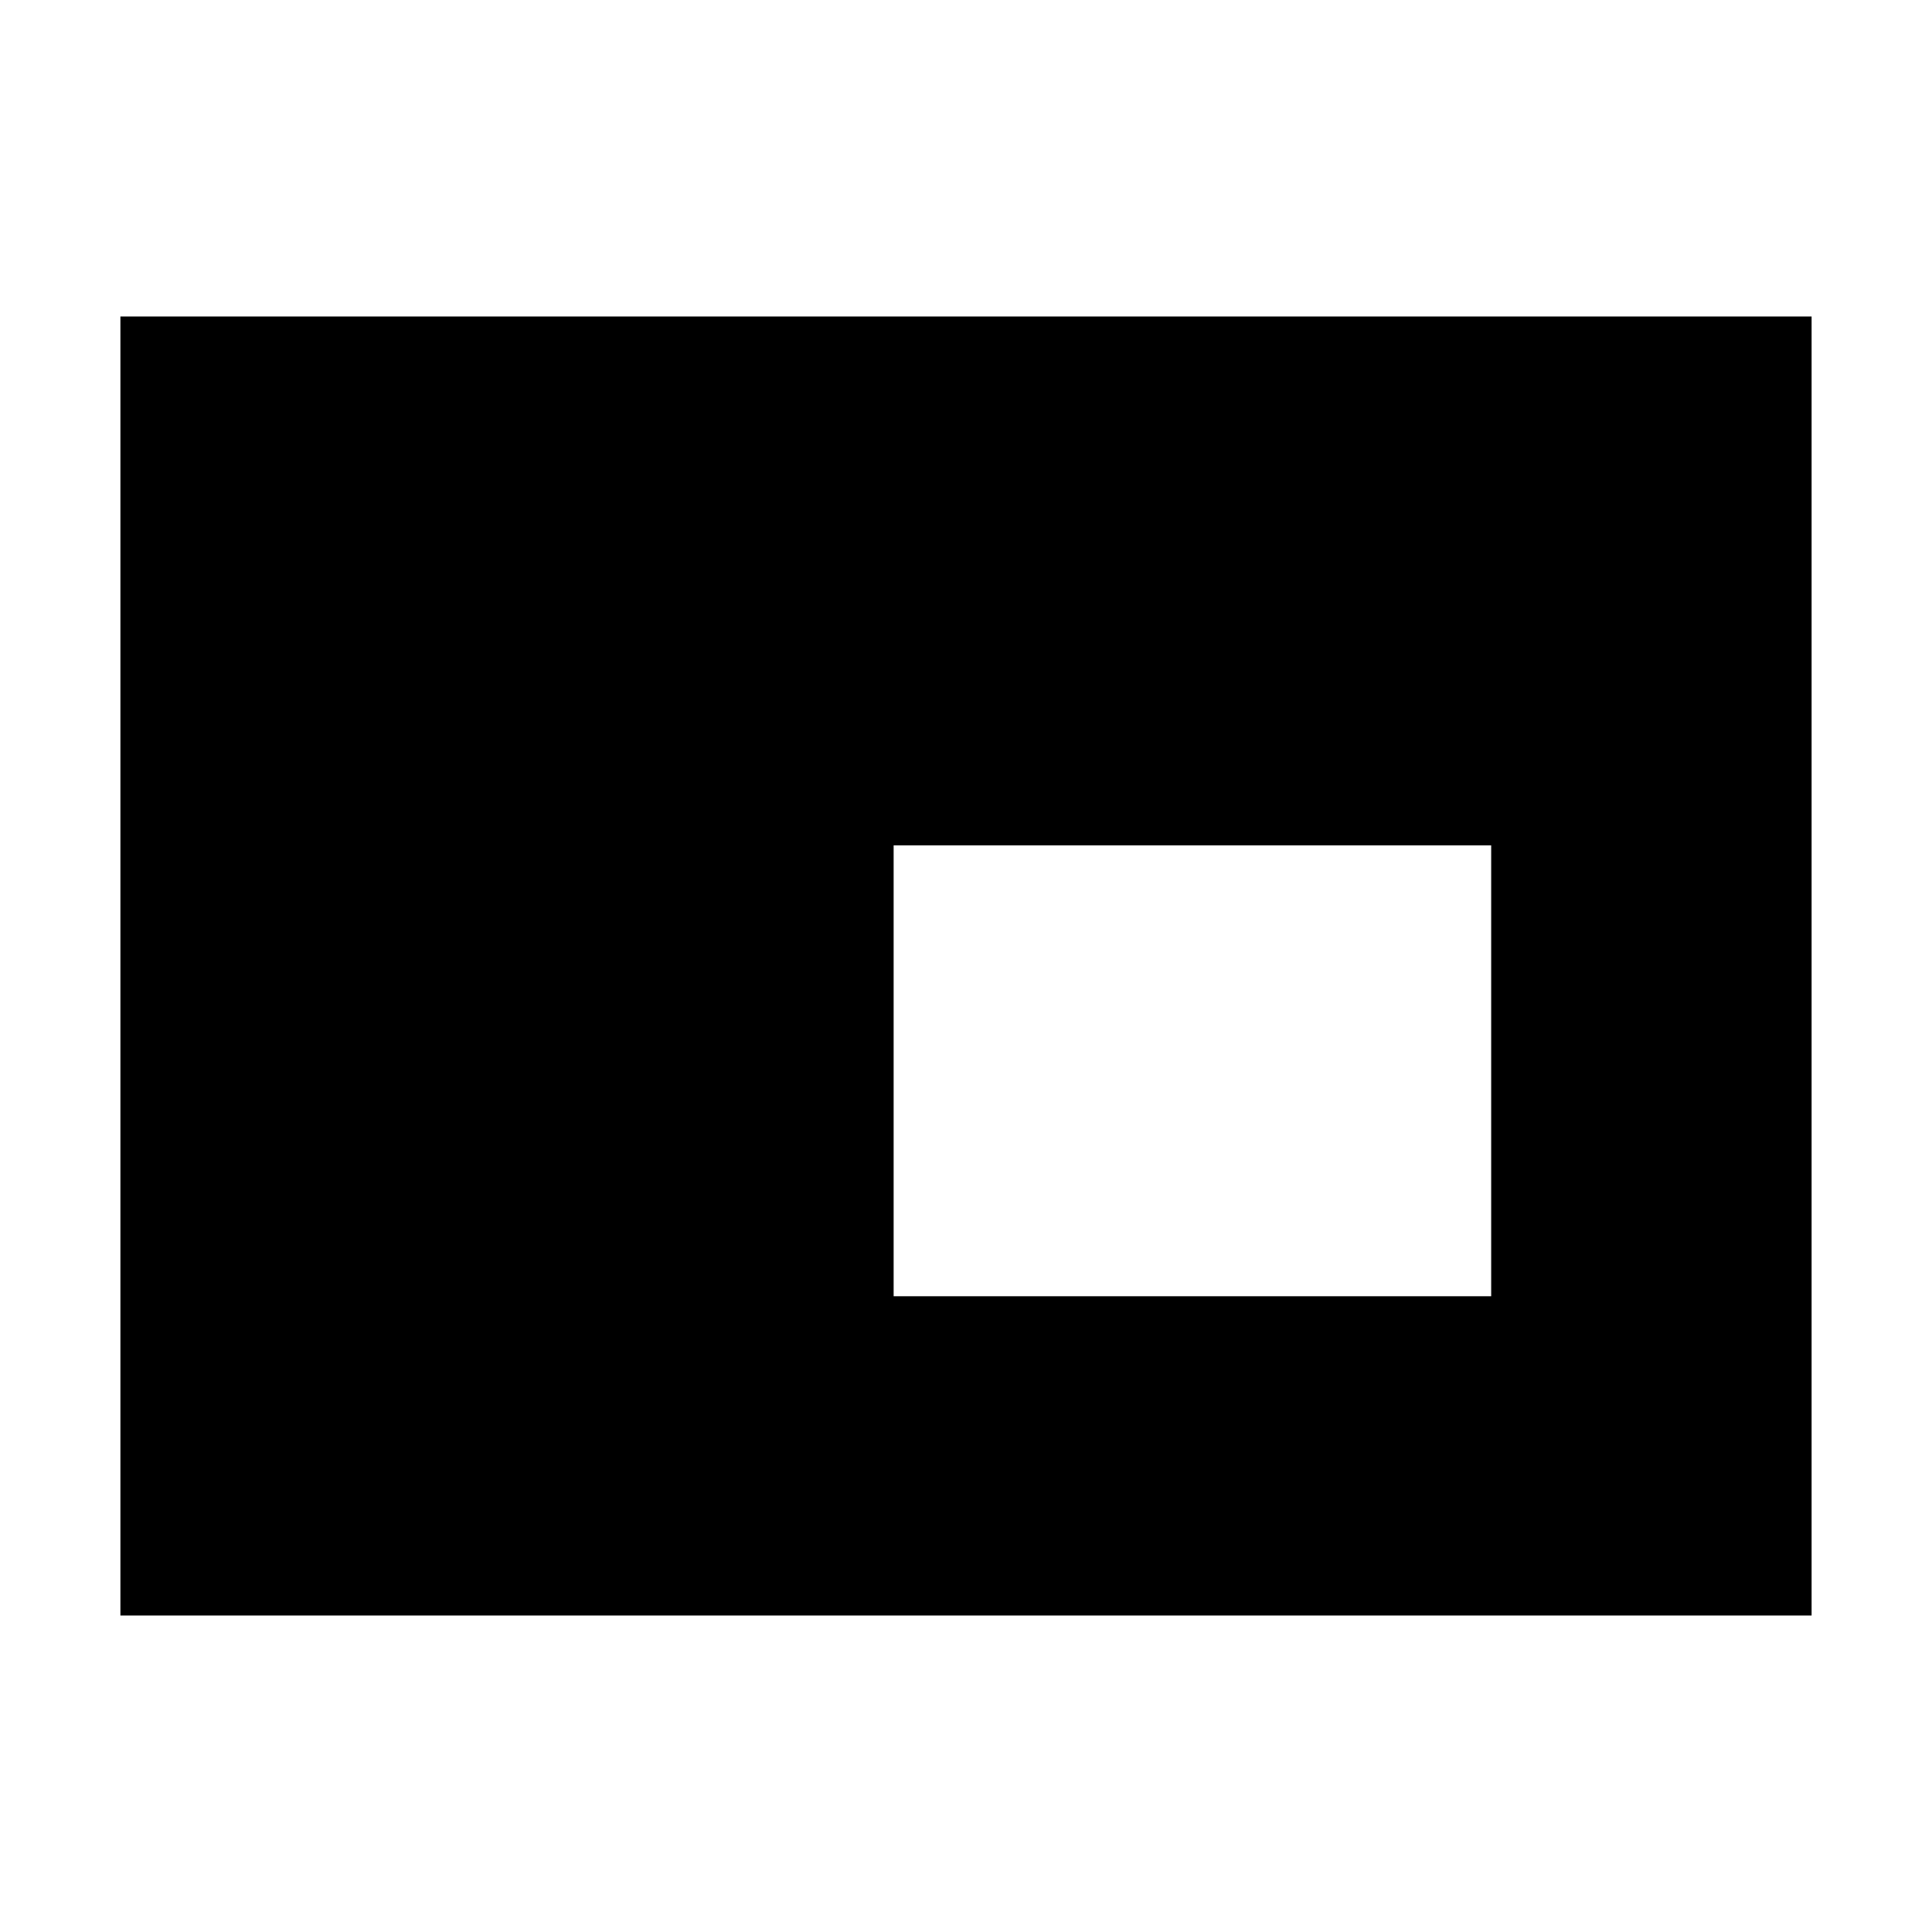 <svg xmlns="http://www.w3.org/2000/svg" height="20" viewBox="0 -960 960 960" width="20"><path d="M59.83-157.26v-645.48h840.34v645.48H59.83Zm384.21-158.65h296.92v-224.05H444.04v224.05Zm148.74-112.31Z"/></svg>